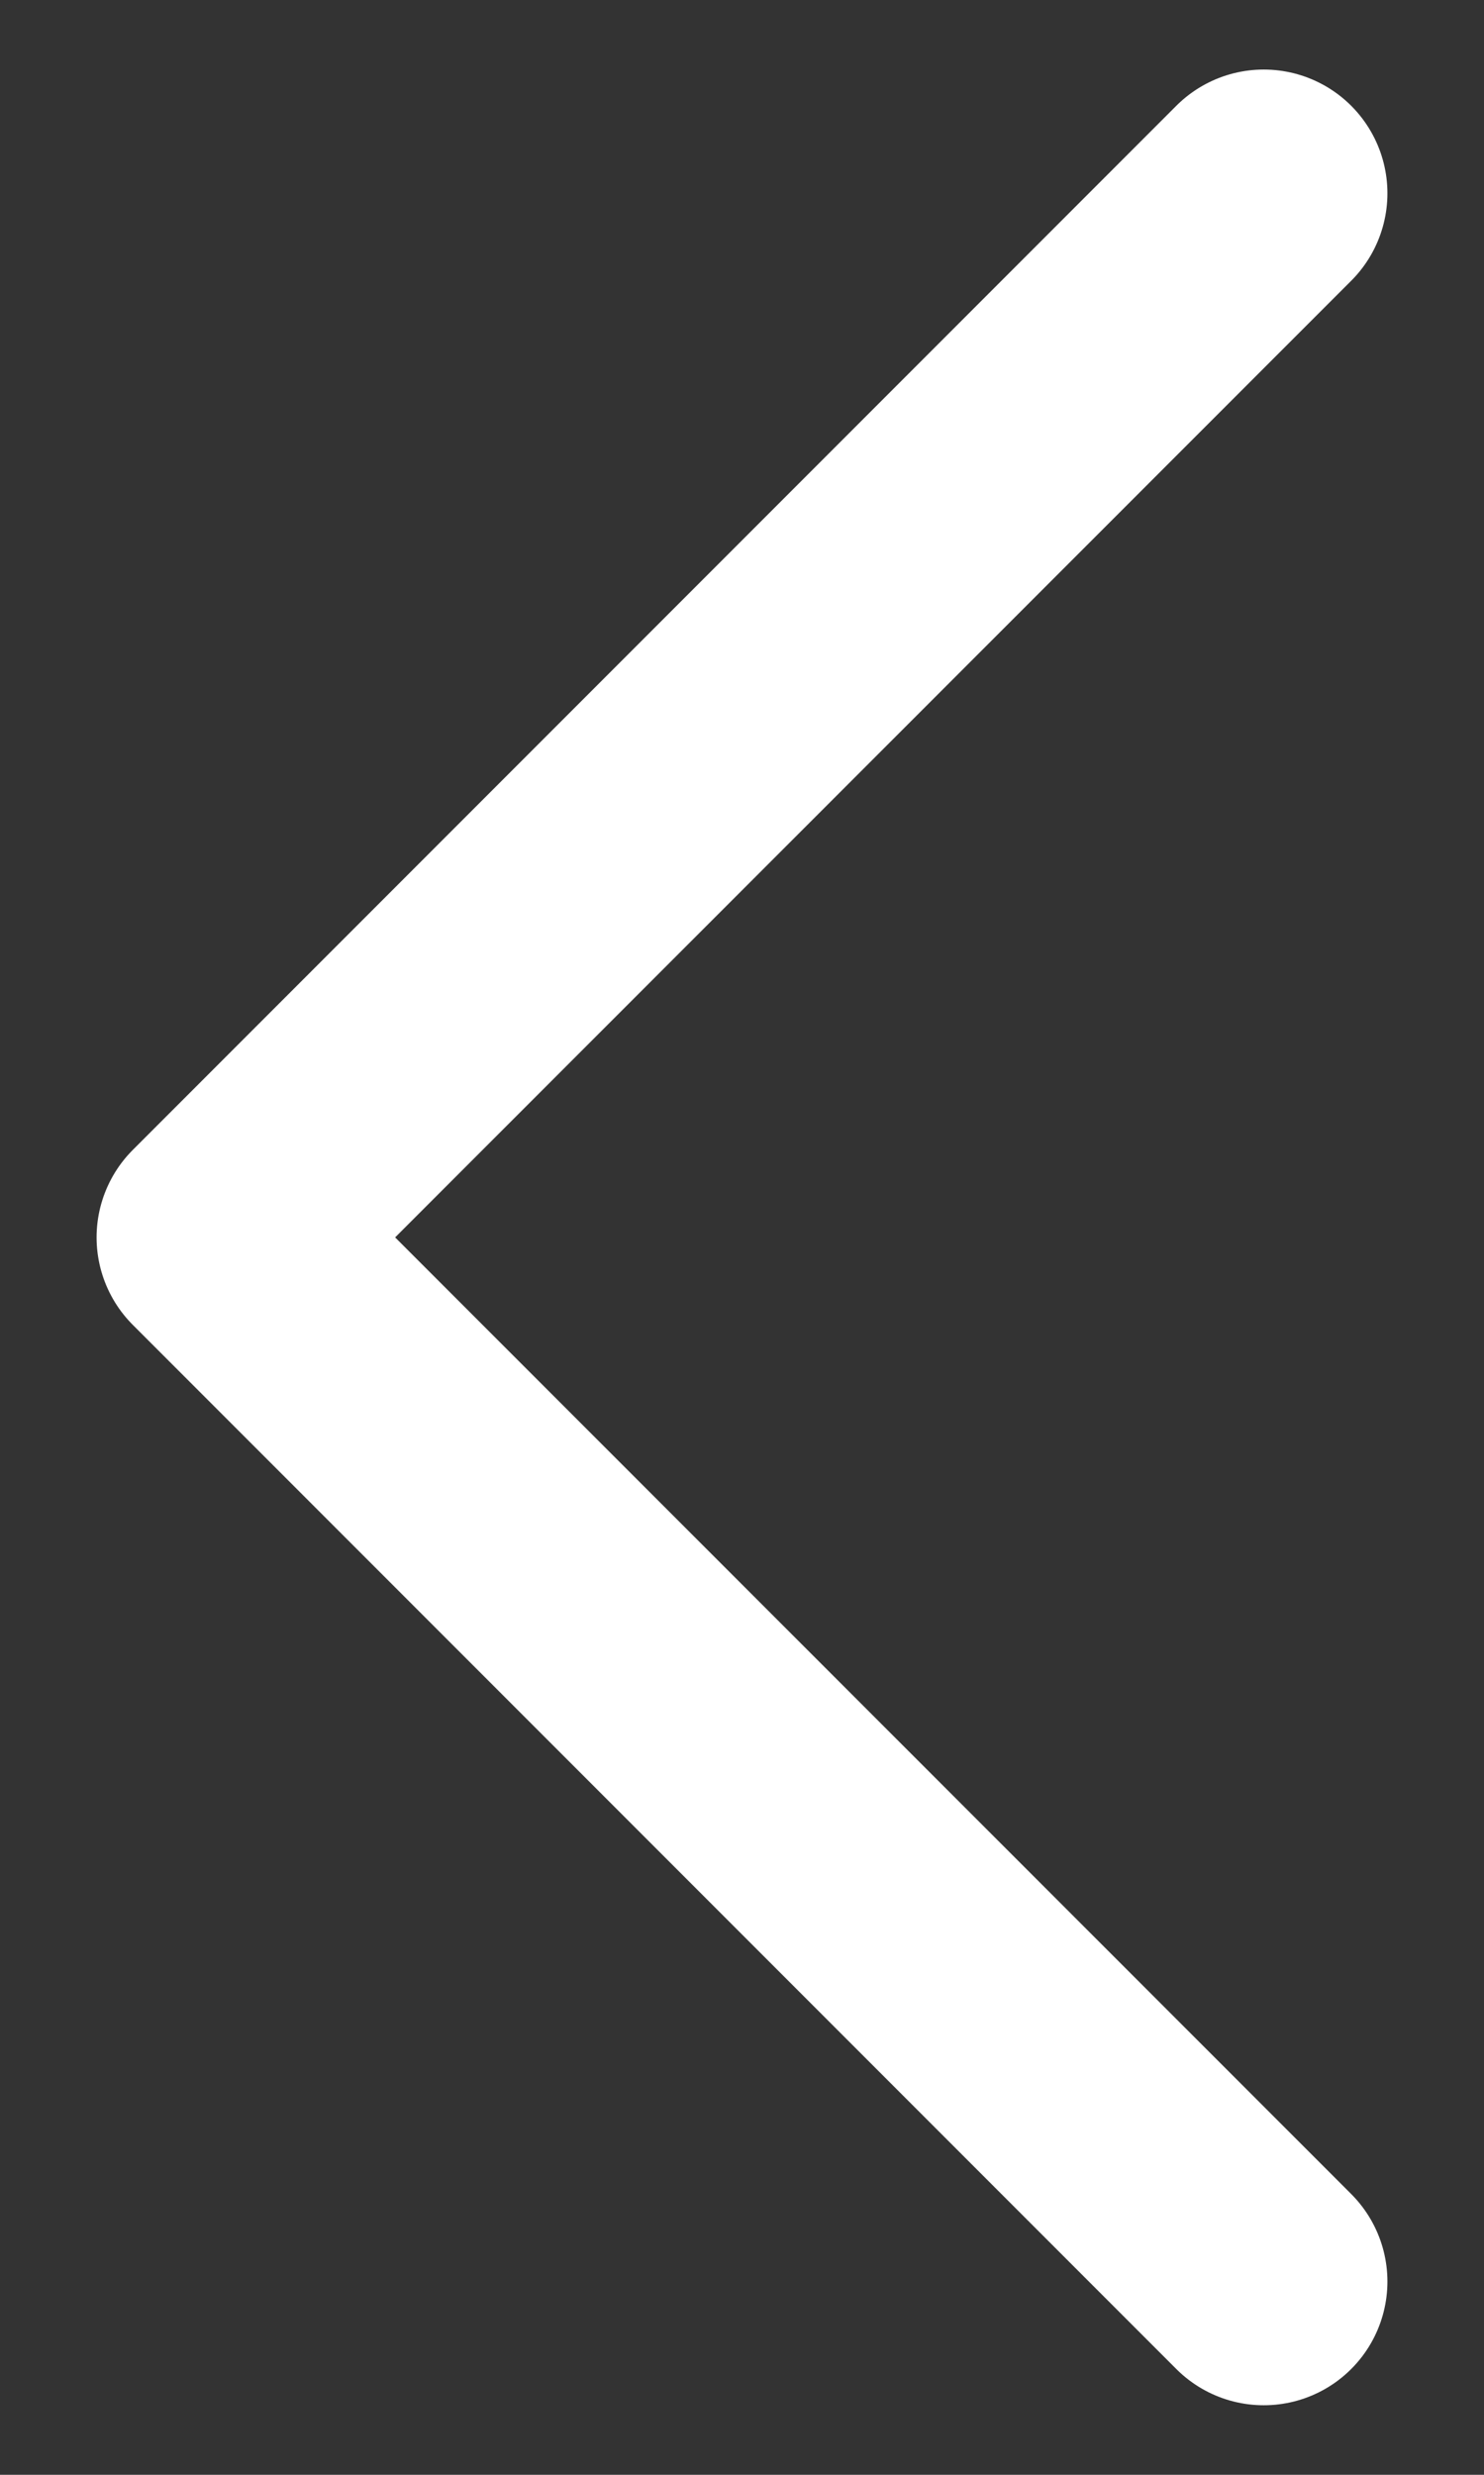 <svg viewBox="0 0 12 20" fill="none" xmlns="http://www.w3.org/2000/svg">
<rect x="0" y="0" width="12" height="20" fill="#333333" stroke="none"/>
<path d="M10.219 1.562L1.781 10L10.219 18.438" stroke="white" style="stroke:white;stroke:white;stroke-opacity:1;" stroke-width="2" stroke-linecap="round" stroke-linejoin="round"/>
</svg>
